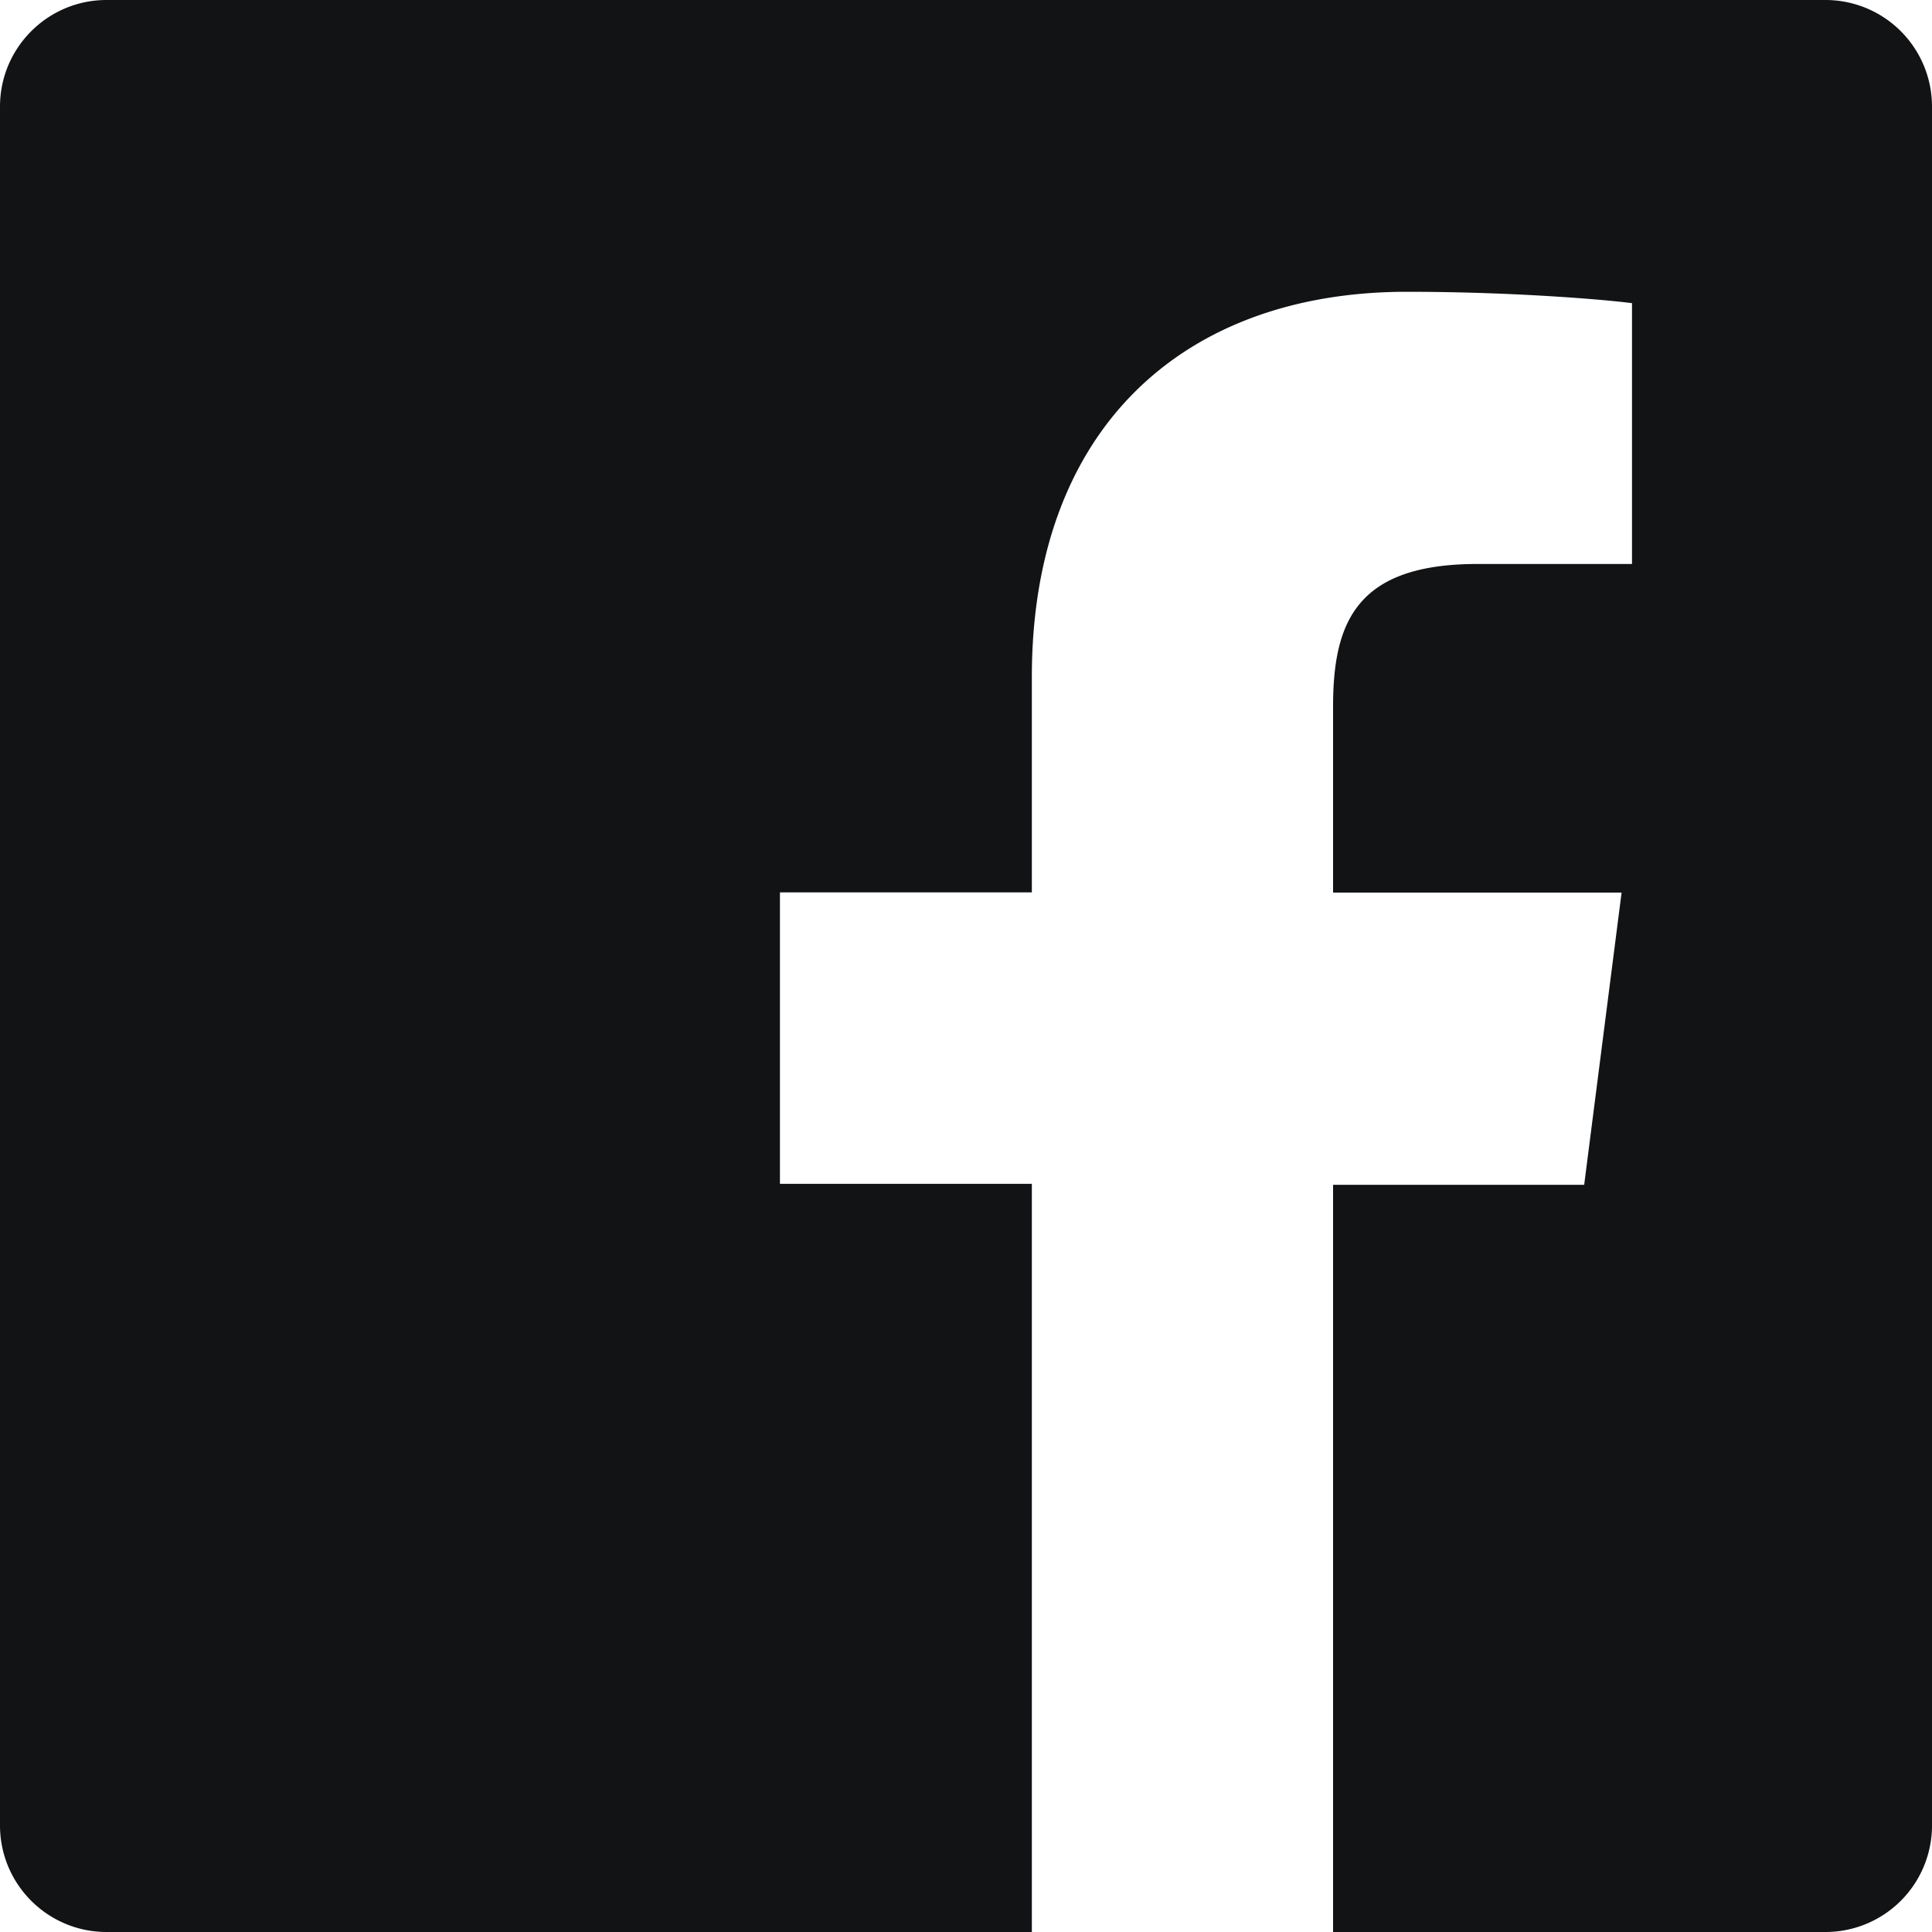 <svg xmlns="http://www.w3.org/2000/svg" width="36" height="36"><path fill="#111315" fill-rule="evenodd" d="M34.014 0H1.986C.889 0 0 .89 0 1.986v32.028C0 35.112.89 36 1.986 36h17.241V22.059h-4.694v-5.431h4.694v-4.013c0-4.649 2.841-7.178 6.988-7.178 1.988 0 3.696.146 4.195.212v4.86h-2.882c-2.25 0-2.688 1.082-2.688 2.656v3.467h5.376l-.697 5.445H24.84V36h9.173A1.985 1.985 0 0 0 36 34.014V1.986A1.985 1.985 0 0 0 34.014 0"/></svg>